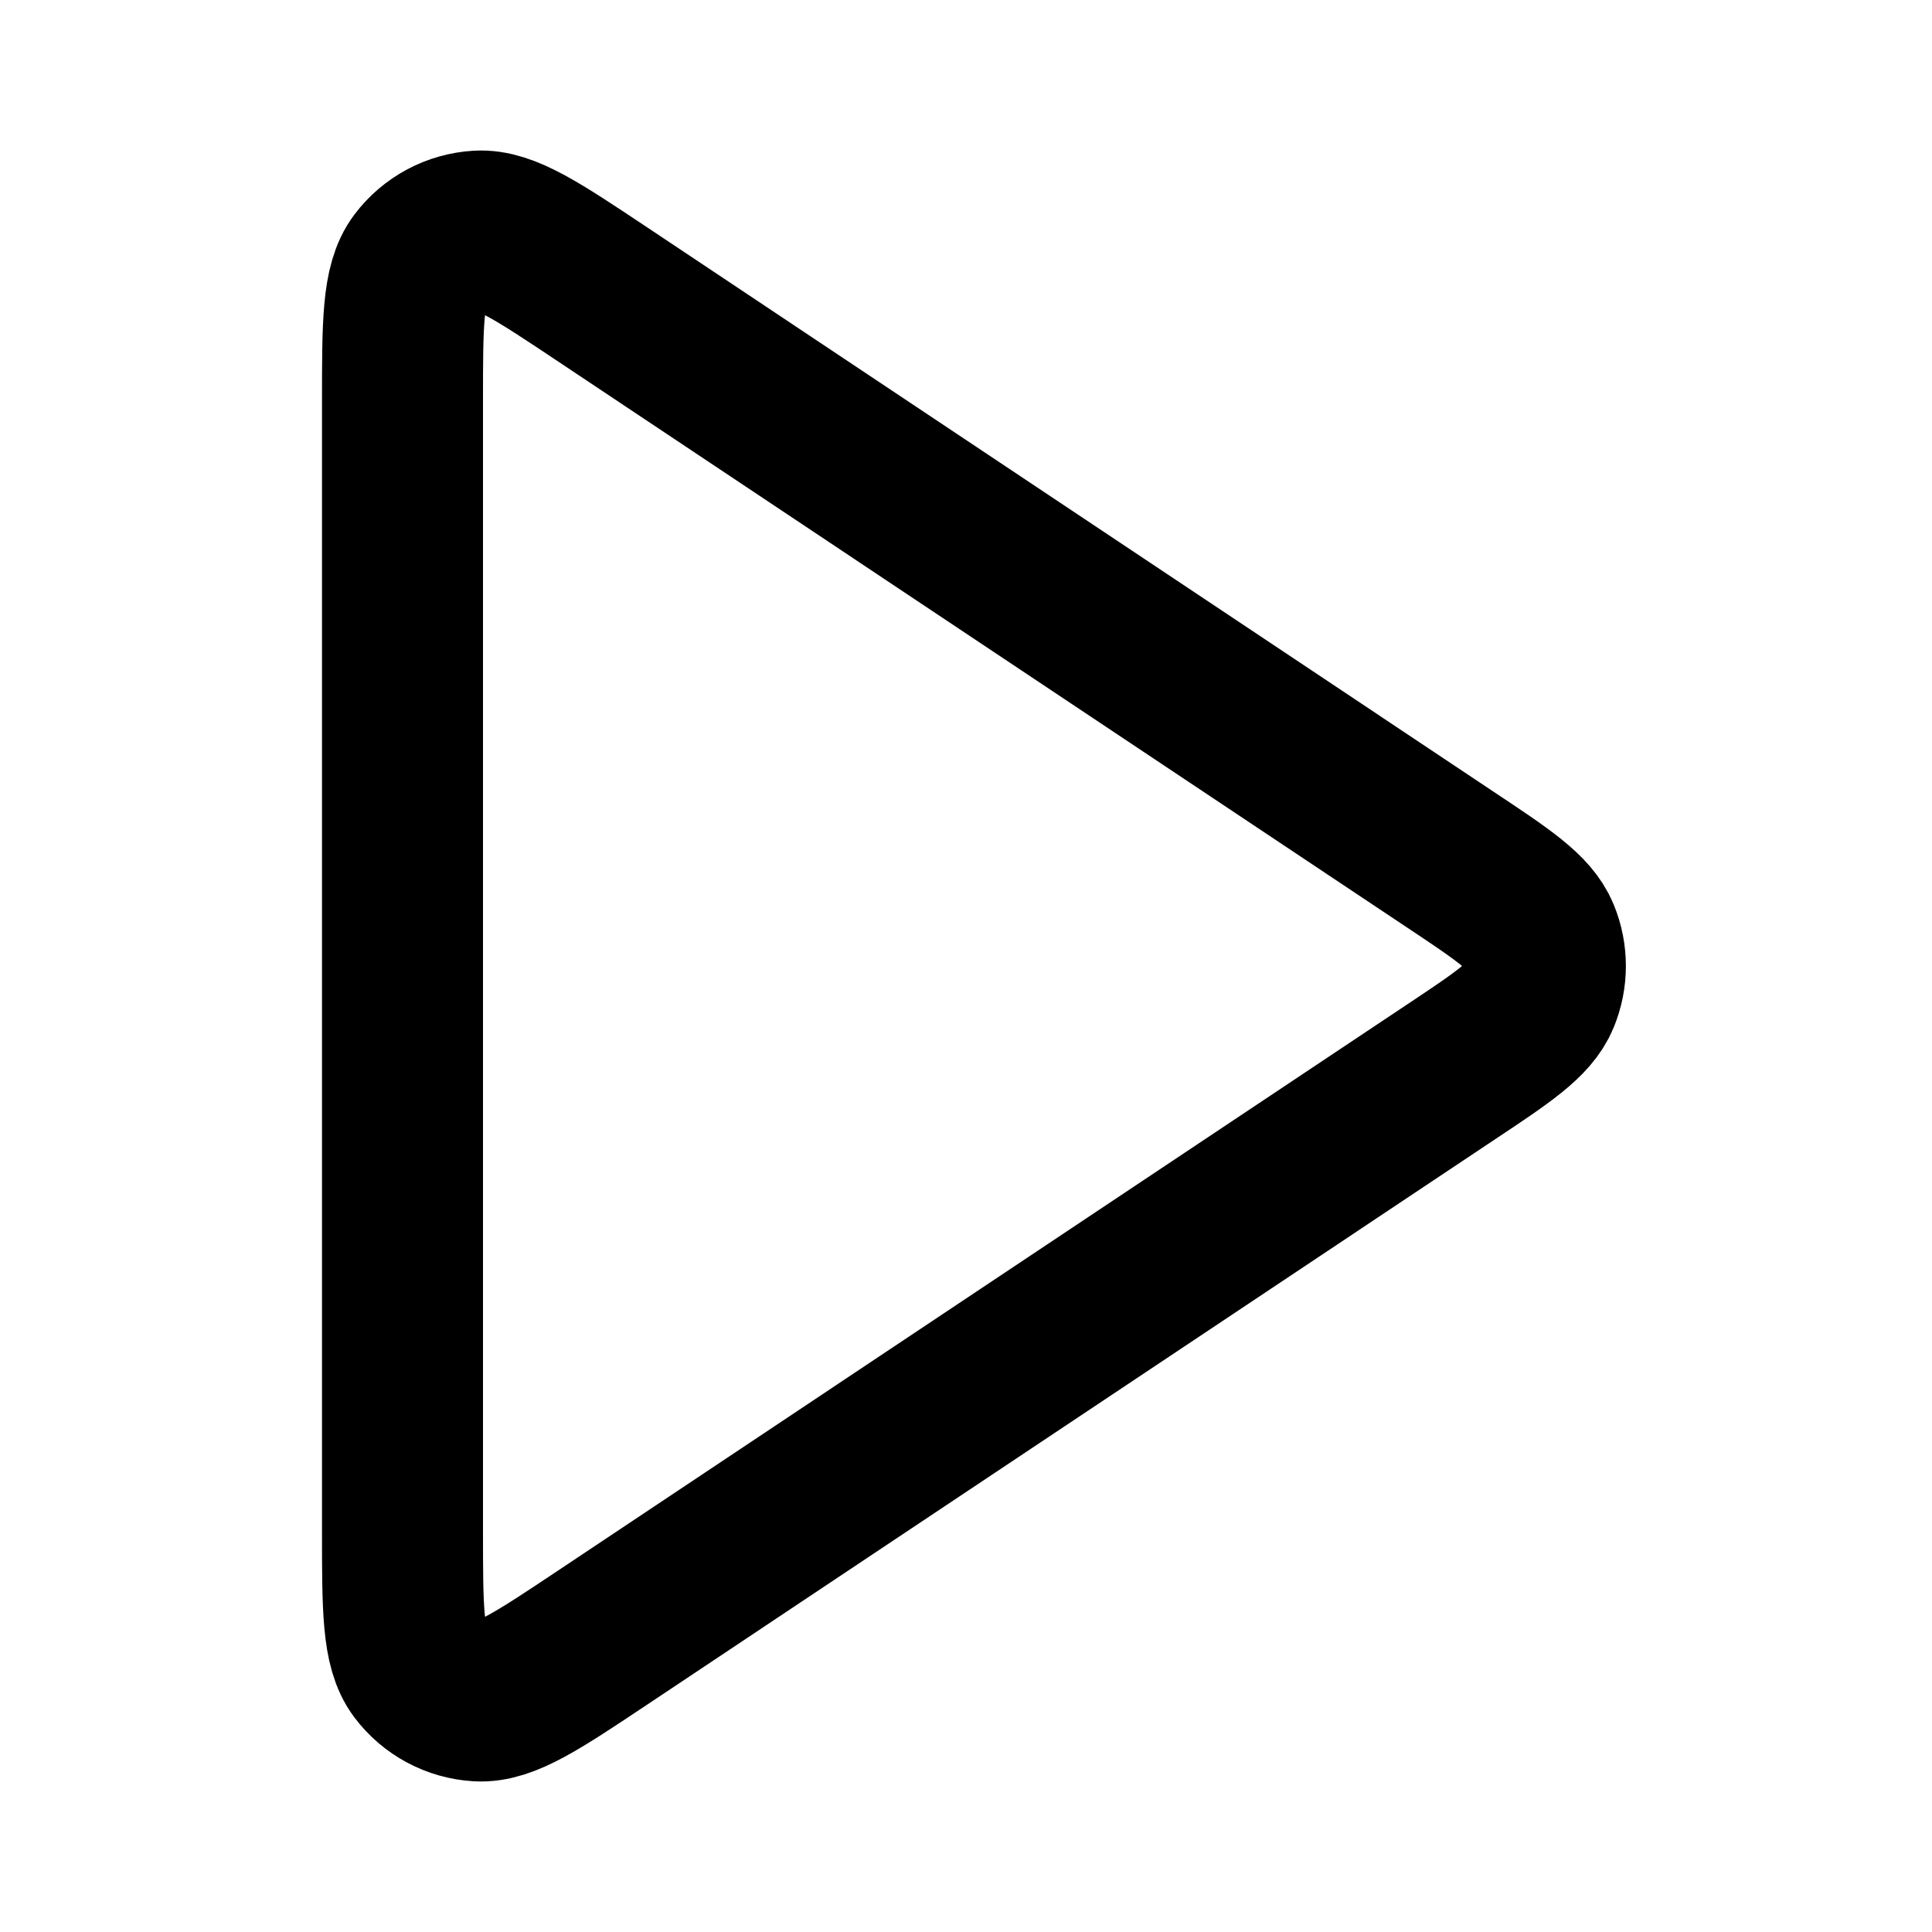 <svg width="18" height="18" viewBox="0 0 18 18" fill="none" xmlns="http://www.w3.org/2000/svg">
<path d="M3.75 3.742C3.75 3.014 3.75 2.65 3.902 2.449C4.034 2.274 4.236 2.166 4.455 2.153C4.707 2.138 5.01 2.34 5.616 2.744L13.502 8.002C14.003 8.335 14.254 8.502 14.341 8.713C14.417 8.897 14.417 9.103 14.341 9.287C14.254 9.498 14.003 9.665 13.502 9.998L5.616 15.256C5.01 15.66 4.707 15.862 4.455 15.847C4.236 15.834 4.034 15.726 3.902 15.551C3.75 15.35 3.75 14.986 3.75 14.258V3.742Z" stroke="black" stroke-width="1.5" stroke-linecap="round" stroke-linejoin="round"/>
</svg>
